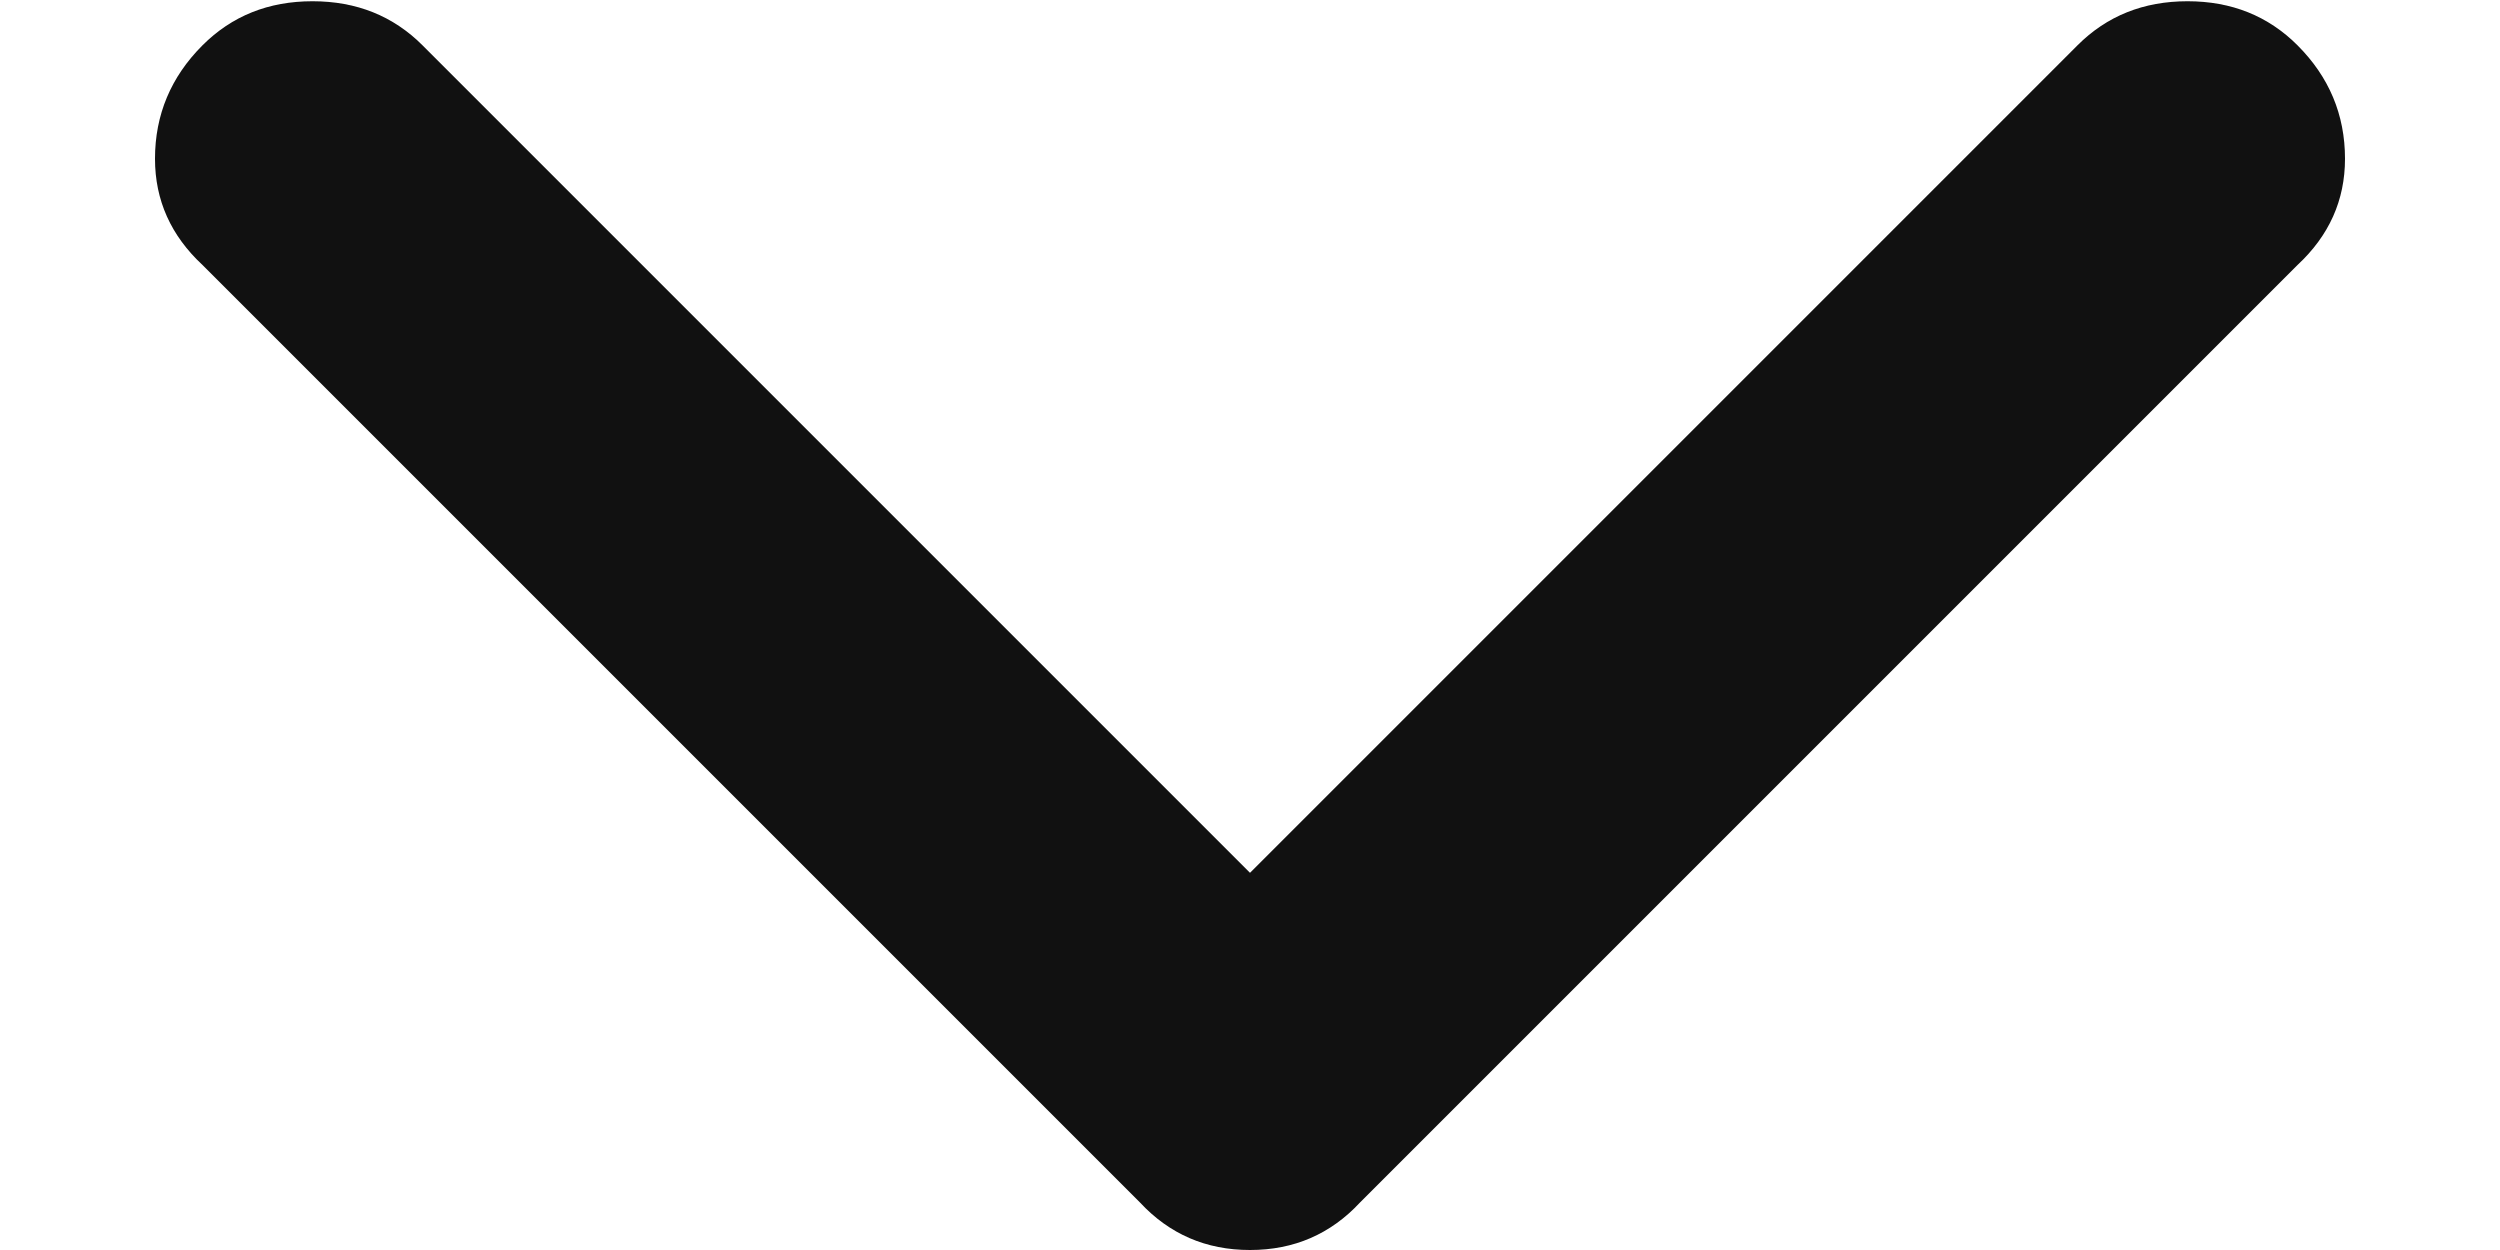 <svg width="8" height="4" viewBox="0 0 8 4" fill="none" xmlns="http://www.w3.org/2000/svg">
<path d="M0.648 0.848C0.547 0.754 0.496 0.641 0.496 0.508C0.496 0.367 0.547 0.246 0.648 0.145C0.742 0.051 0.859 0.004 1 0.004C1.141 0.004 1.258 0.051 1.352 0.145L4 2.793L6.648 0.145C6.742 0.051 6.859 0.004 7 0.004C7.141 0.004 7.258 0.051 7.352 0.145C7.453 0.246 7.504 0.367 7.504 0.508C7.504 0.641 7.453 0.754 7.352 0.848L4.352 3.848C4.258 3.949 4.141 4 4 4C3.859 4 3.742 3.949 3.648 3.848L0.648 0.848Z" fill="#111111"/>
</svg>

